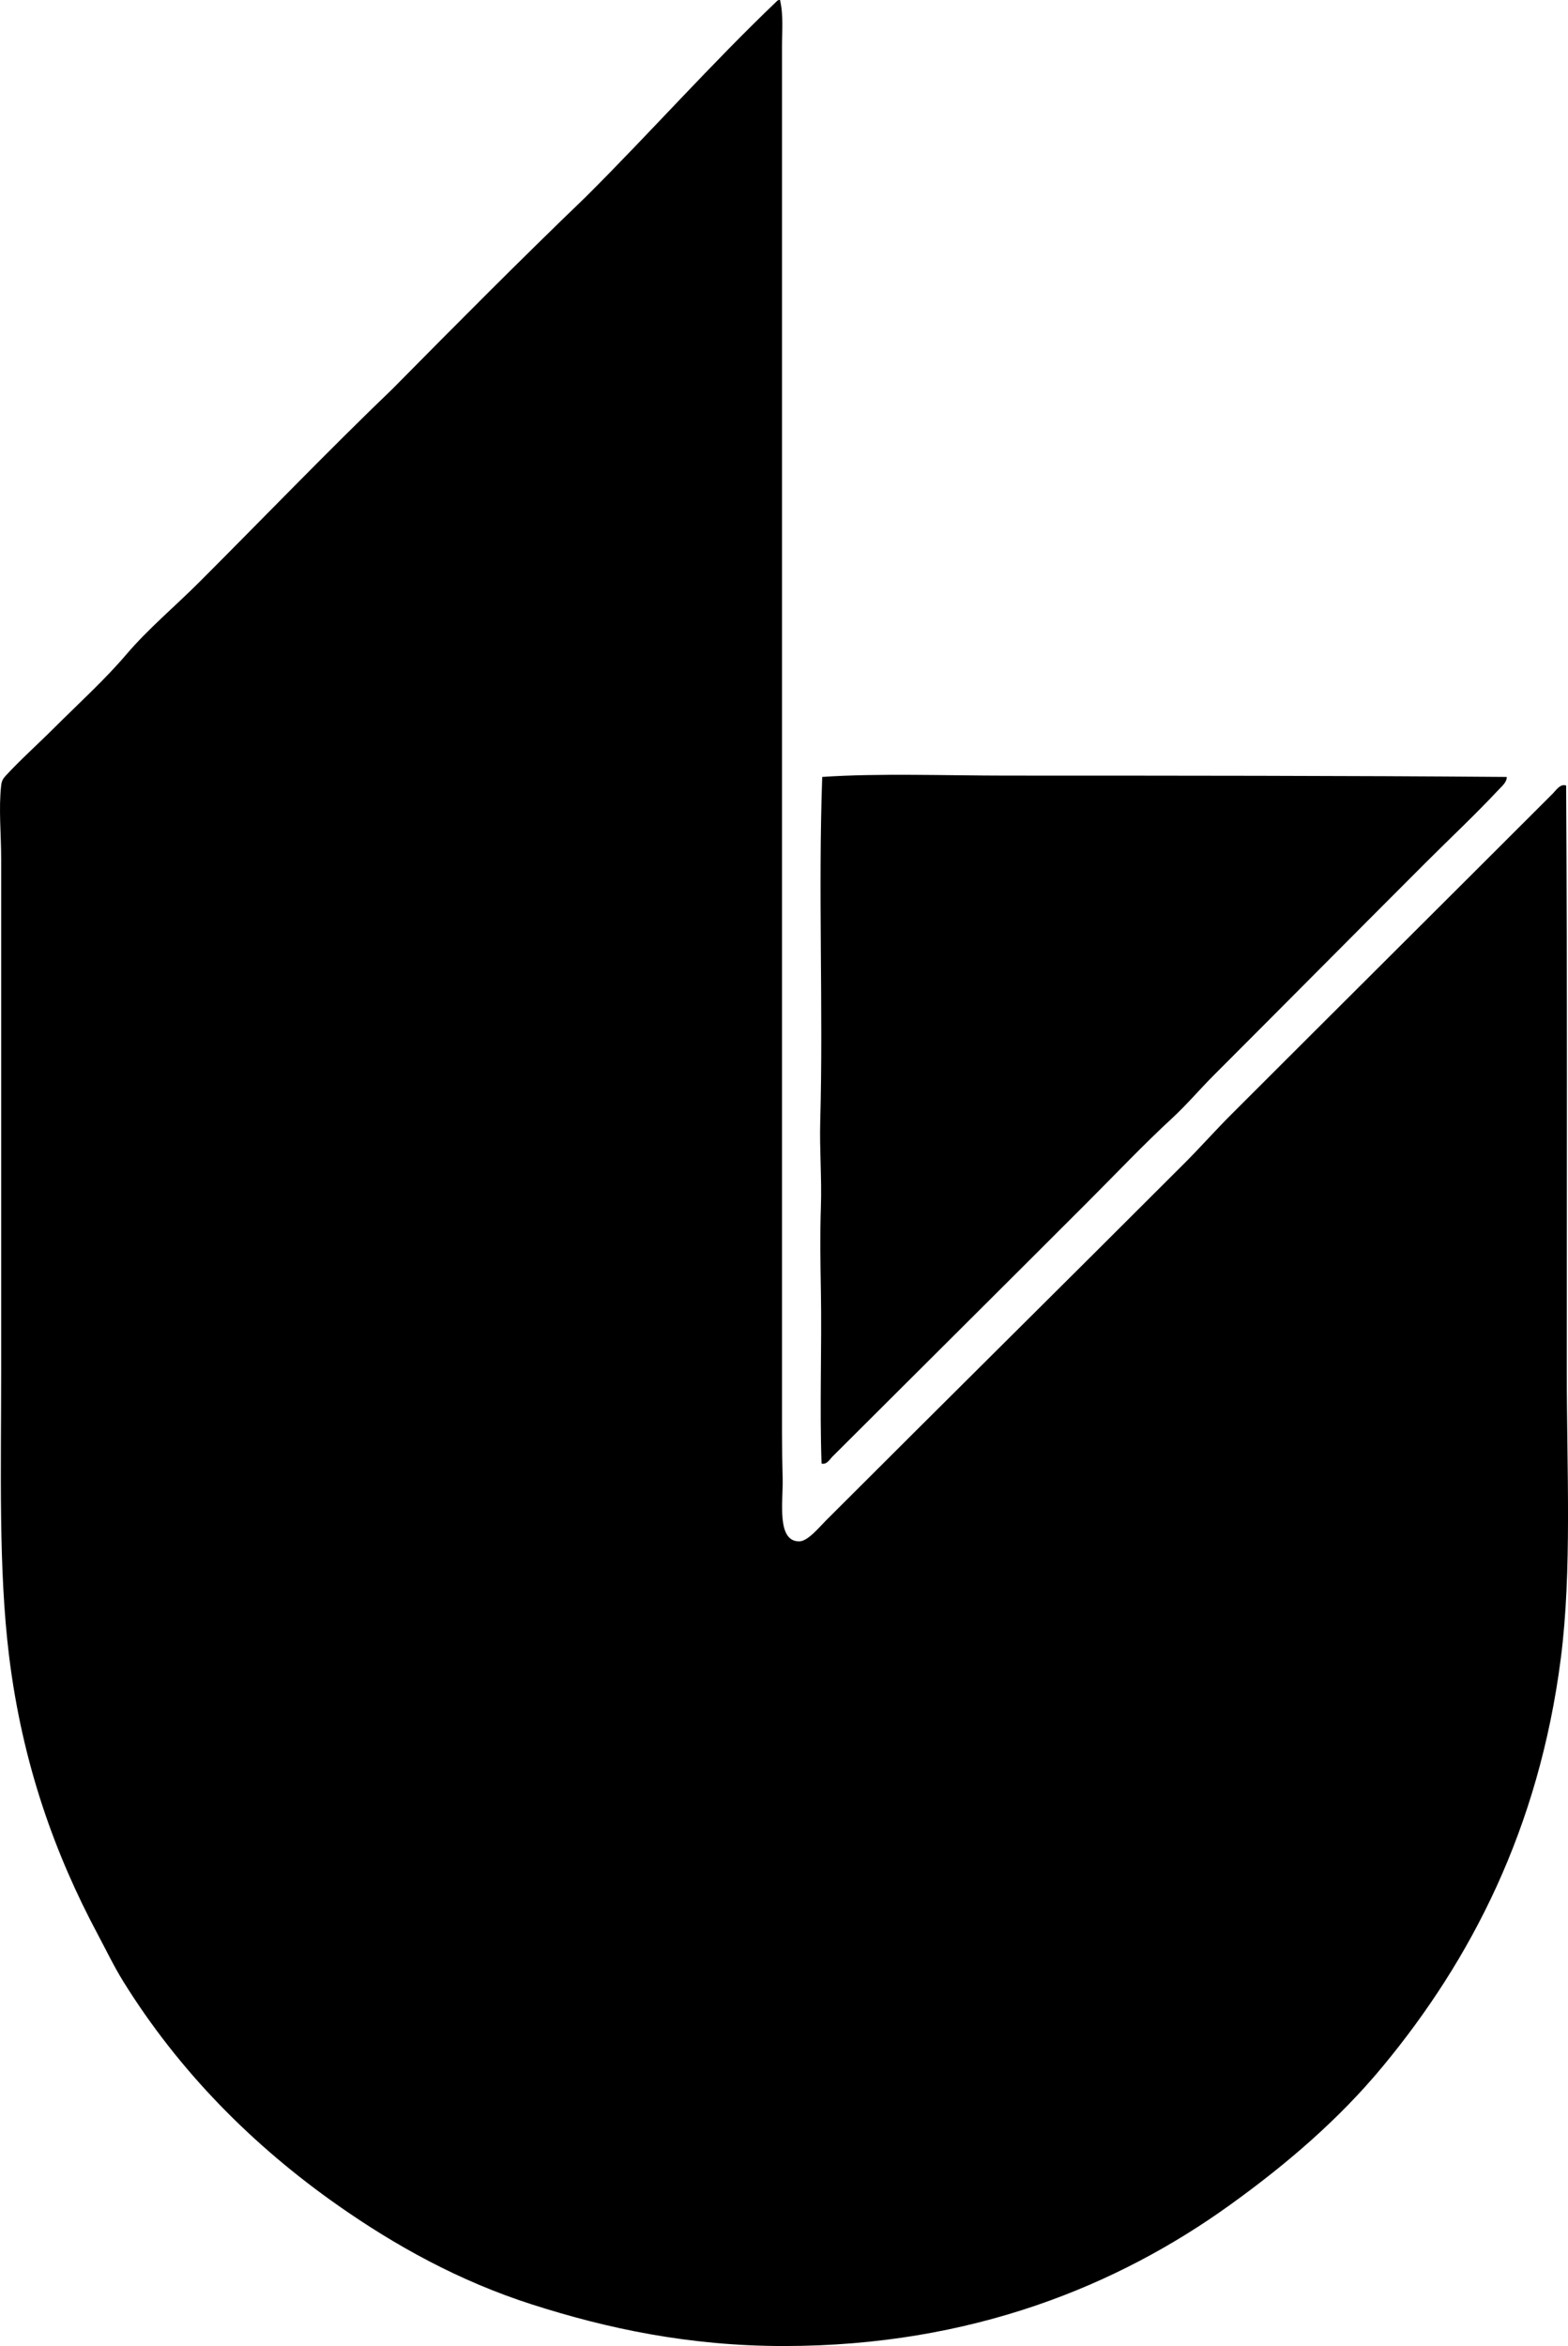 <?xml version="1.0" encoding="iso-8859-1"?>
<!-- Generator: Adobe Illustrator 19.2.0, SVG Export Plug-In . SVG Version: 6.00 Build 0)  -->
<svg version="1.1" xmlns="http://www.w3.org/2000/svg" xmlns:xlink="http://www.w3.org/1999/xlink" x="0px" y="0px"
	 viewBox="0 0 121.82 182.246" style="enable-background:new 0 0 121.82 182.246;" xml:space="preserve">
<g id="Tigamma_x5F_69">
	<path style="fill-rule:evenodd;clip-rule:evenodd;" d="M60.497,0c0.034,0,0.068,0,0.103,0c0.278,1.191,0.154,2.421,0.154,3.638
		c-0.001,35.845,0.001,72.219,0,107.646c0,1.116,0.022,2.382,0.051,3.586c0.042,1.765-0.488,4.865,1.281,4.868
		c0.668,0.001,1.534-1.073,2.101-1.64c9.318-9.317,18.537-18.434,27.821-27.719c1.244-1.244,2.402-2.556,3.638-3.791
		c8.278-8.278,16.68-16.63,25.003-24.952c0.235-0.235,0.57-0.778,1.025-0.615c0.094,15.162,0.051,30.354,0.051,45.497
		c0,7.686,0.41,15.495-0.461,22.288c-1.7,13.264-6.997,23.456-13.834,31.715c-3.412,4.123-7.499,7.626-11.938,10.811
		c-8.561,6.144-19.912,10.914-34.584,10.913c-7.402,0-13.759-1.365-19.572-3.228c-5.705-1.828-10.64-4.585-15.063-7.685
		c-6.613-4.635-12.368-10.427-16.703-17.42c-0.716-1.154-1.329-2.435-1.998-3.689c-3.271-6.13-5.829-13.153-6.866-21.57
		c-0.832-6.76-0.615-14.449-0.615-22.134c-0.001-13.188,0.001-26.479,0-39.81c0-1.901-0.204-3.901,0-5.687
		c0.038-0.338,0.124-0.516,0.358-0.769c1.191-1.285,2.519-2.468,3.792-3.74c1.863-1.864,3.859-3.66,5.585-5.687
		c1.673-1.965,3.785-3.734,5.636-5.585c5.079-5.079,9.98-10.178,15.012-15.012c4.977-5.032,9.96-10.057,15.064-14.961
		c5.001-4.989,9.697-10.285,14.807-15.166C60.381,0.055,60.437,0.025,60.497,0z"/>
	<path style="fill-rule:evenodd;clip-rule:evenodd;" d="M117.062,60.355c0.011,0.405-0.377,0.719-0.615,0.974
		c-1.795,1.925-3.836,3.836-5.739,5.739c-5.442,5.442-10.914,10.966-16.395,16.447c-1.097,1.096-2.101,2.29-3.228,3.33
		c-2.266,2.091-4.42,4.369-6.609,6.558c-6.538,6.54-13.161,13.122-19.726,19.674c-0.261,0.223-0.487,0.735-0.922,0.615
		c-0.156-4.486,0.027-8.985-0.051-13.424c-0.038-2.172-0.075-4.334,0-6.507c0.077-2.223-0.113-4.454-0.051-6.661
		c0.243-8.727-0.167-17.705,0.154-26.746c4.389-0.298,9.576-0.103,14.346-0.102C91.289,60.253,104.495,60.256,117.062,60.355z"/>
</g>
<g id="Layer_1">
</g>
</svg>
